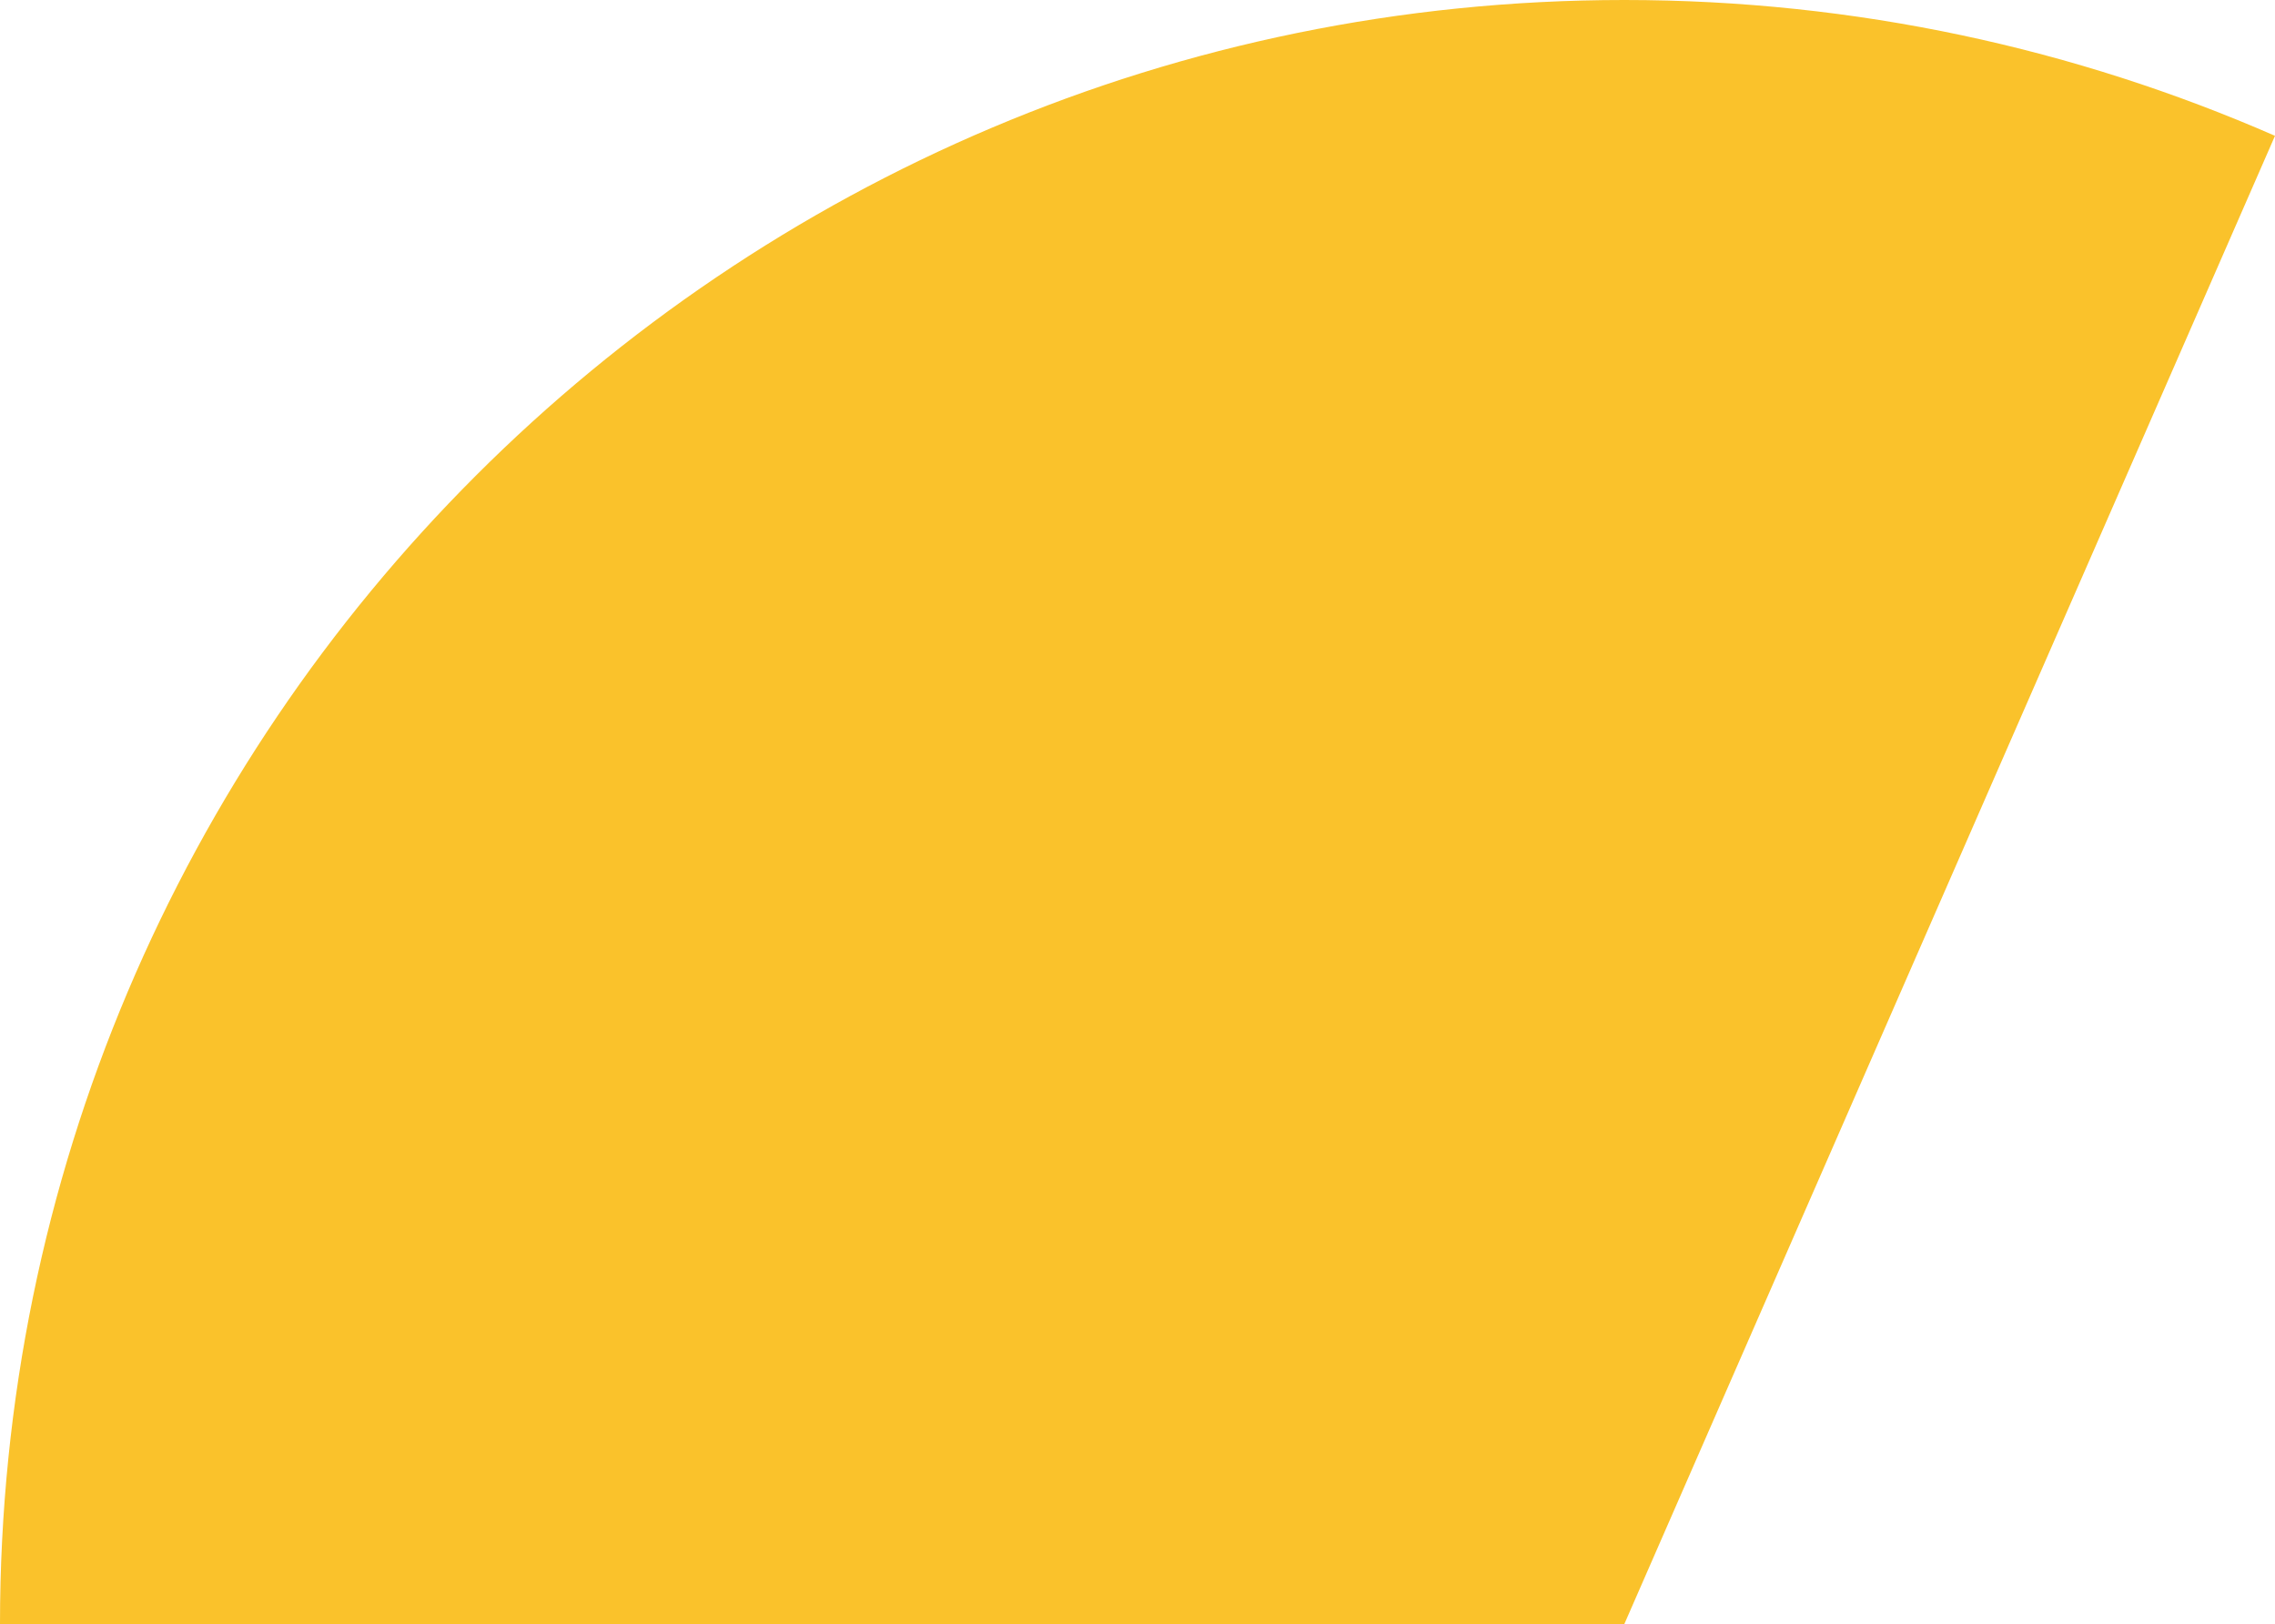<svg xmlns="http://www.w3.org/2000/svg" class="inline" viewBox="0 0 70 49.98" preserveAspectRatio="xMidYMid meet" role="img">
  <title>Book 1, Prop 45 -- Yellow angle</title>
  <path class="fill-yellow" d="M70,4.18C63.87,1.5,57.1,0,49.98,0C22.38,0,0,22.38,0,49.98h49.98L70,4.18z" style="fill:#fac22b;fill-opacity:1;stroke-opacity:0;"/>
</svg>
